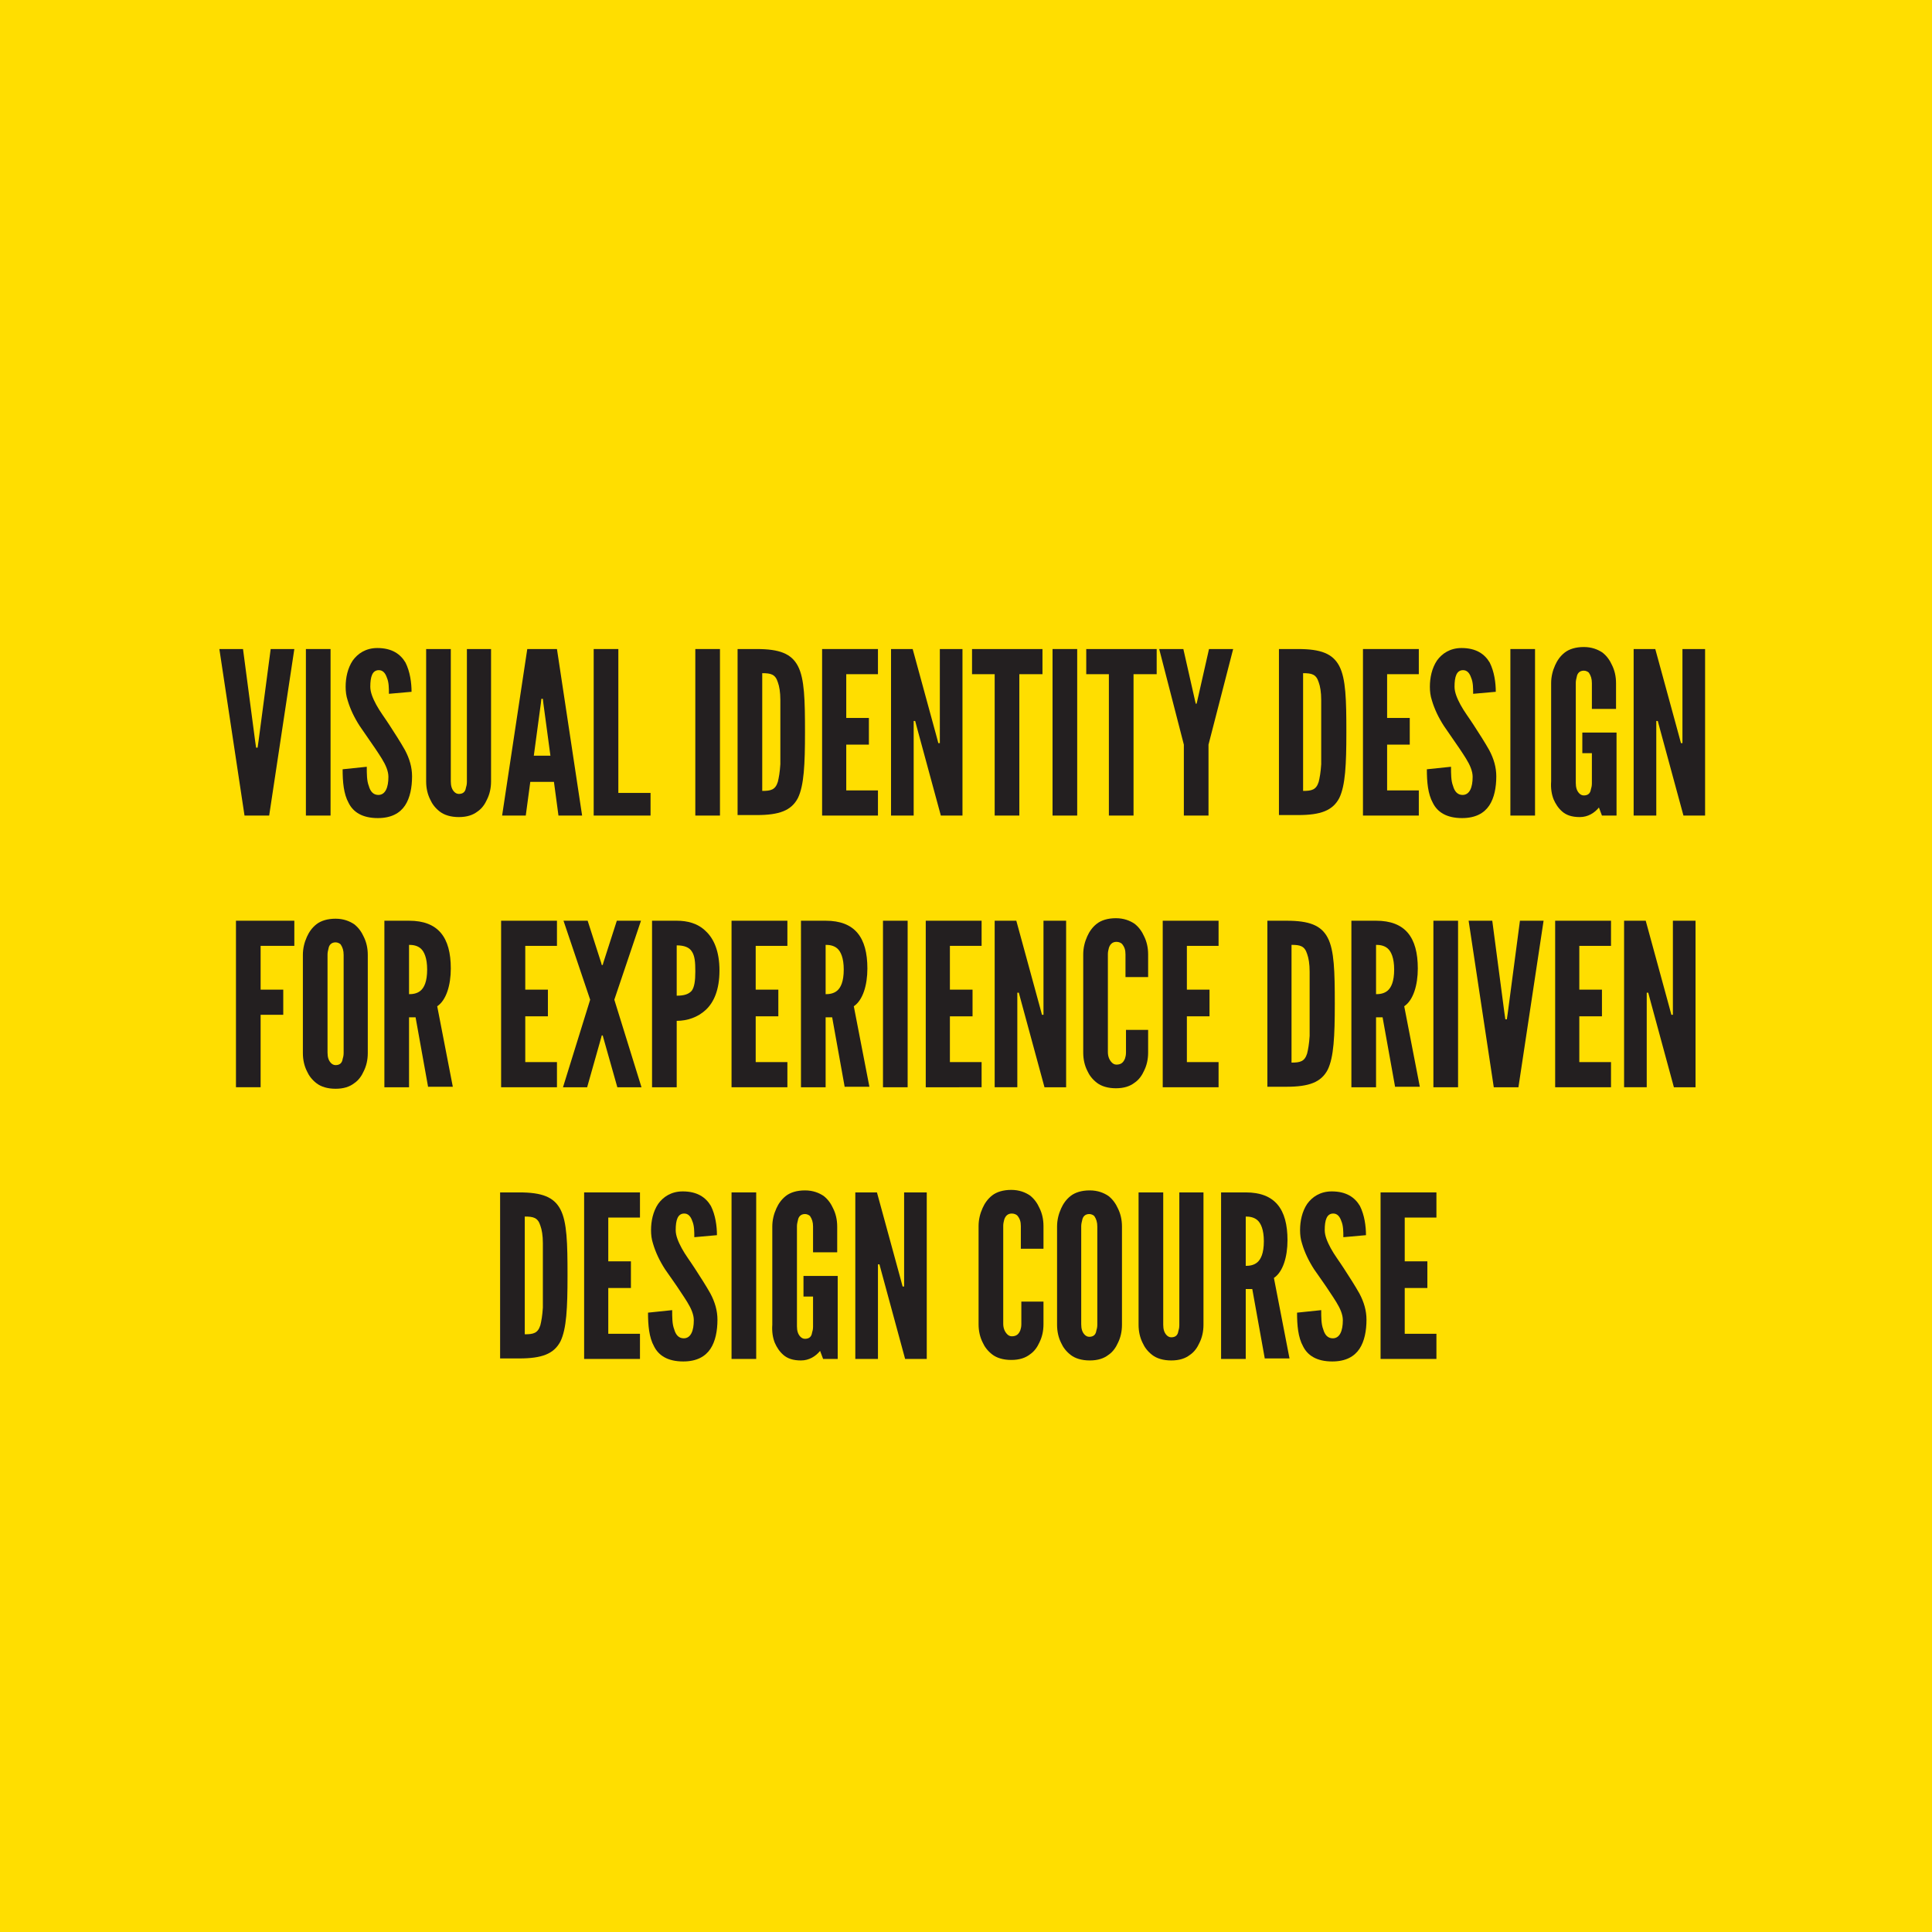 <?xml version="1.0" encoding="utf-8"?>
<!-- Generator: Adobe Illustrator 19.0.0, SVG Export Plug-In . SVG Version: 6.00 Build 0)  -->
<svg version="1.1" id="Layer_1" xmlns="http://www.w3.org/2000/svg" xmlns:xlink="http://www.w3.org/1999/xlink" x="0px" y="0px"
	 viewBox="-447 209 384 384" style="enable-background:new -447 209 384 384;" xml:space="preserve">
<style type="text/css">
	.st0{fill:#FFDE00;}
	.st1{fill:#231F20;}
</style>
<g id="XMLID_13_">
	<rect x="-447" y="209" class="st0" width="384" height="384"/>
</g>
<g>
	<path class="st1" d="M-393.2,338h4.7l-5,33.1h-4.9l-5-33.1h4.7l2.4,18.2l0.2,1.4h0.3l0.2-1.4L-393.2,338z"/>
	<path class="st1" d="M-386.2,338h4.9v33.1h-4.9V338z"/>
	<path class="st1" d="M-369.7,346.9c0-1.1,0-2.3-0.4-3.2c-0.3-0.9-0.8-1.5-1.6-1.5c-1.3,0-1.7,1.3-1.7,3.3c0,1.1,0.5,2.3,1.2,3.6
		s1.7,2.6,2.6,4c1.1,1.7,2.2,3.4,3.1,5c0.9,1.7,1.4,3.4,1.4,5.2c0,2.2-0.4,4.3-1.4,5.8s-2.7,2.5-5.4,2.5c-3.1,0-4.9-1.2-5.8-3
		c-1-1.8-1.2-4.2-1.2-6.7l4.8-0.5c0,1.4,0,2.8,0.4,3.8c0.3,1.1,0.9,1.8,1.9,1.8c1.4,0,2-1.5,2-3.6c0-1.1-0.5-2.3-1.3-3.6
		c-0.4-0.6-0.8-1.3-1.3-2c-0.9-1.3-2-2.9-3.1-4.5c-1.1-1.7-1.9-3.4-2.4-5.1c-0.3-0.9-0.4-1.8-0.4-2.7c0-1.8,0.4-3.7,1.4-5.2
		c1-1.4,2.6-2.5,4.9-2.5c2.9,0,4.6,1.2,5.6,2.9c0.9,1.8,1.2,4,1.2,5.8L-369.7,346.9z"/>
	<path class="st1" d="M-349.4,338v26.3c0,1.4-0.3,2.6-0.8,3.6c-0.4,0.9-1,1.8-1.9,2.4c-0.9,0.7-2.1,1.1-3.7,1.1s-2.9-0.4-3.8-1.1
		s-1.5-1.5-1.9-2.4c-0.5-1-0.8-2.2-0.8-3.6V338h4.9v26.3c0,0.9,0.2,1.6,0.7,2.1c0.2,0.2,0.5,0.4,0.9,0.4c0.9,0,1.3-0.5,1.4-1.2
		c0.1-0.3,0.2-0.7,0.2-1.2V338H-349.4z"/>
	<path class="st1" d="M-347.2,371.1l5-33.1h5.9l5,33.1h-4.7l-0.9-6.7h-4.7l-0.9,6.7H-347.2z M-339,348.8l-0.1-0.9h-0.3l-0.1,0.9
		l-1.4,10.4h3.3L-339,348.8z"/>
	<path class="st1" d="M-329,338h4.9v28.6h6.4v4.5H-329V338z"/>
	<path class="st1" d="M-308.8,338h4.9v33.1h-4.9V338z"/>
	<path class="st1" d="M-300.4,371.1V338h3.8c4.5,0,6.9,0.9,8.2,3.4c1.3,2.5,1.4,6.7,1.4,13.1c0,6.5-0.2,10.6-1.4,13.1
		c-1.3,2.5-3.7,3.4-8.2,3.4h-3.8V371.1z M-295.5,366.2c1.7,0,2.6-0.2,3.1-1.8c0.2-0.8,0.4-1.9,0.5-3.5c0-1.6,0-3.7,0-6.4
		c0-2.7,0-4.8,0-6.4c0-1.5-0.2-2.7-0.5-3.5c-0.5-1.6-1.4-1.8-3.1-1.8V366.2z"/>
	<path class="st1" d="M-283.6,338h11.1v5h-6.3v8.7h4.5v5.3h-4.5v9.1h6.3v5h-11.1V338z"/>
	<path class="st1" d="M-264.7,353.8l-0.4-1.5h-0.3v18.8h-4.5V338h4.3l4.7,17.2l0.4,1.5h0.3V338h4.5v33.1h-4.3L-264.7,353.8z"/>
	<path class="st1" d="M-253.8,343v-5h14v5h-4.6v28.1h-4.9V343H-253.8z"/>
	<path class="st1" d="M-237.8,338h4.9v33.1h-4.9V338z"/>
	<path class="st1" d="M-231.1,343v-5h14v5h-4.6v28.1h-4.9V343H-231.1z"/>
	<path class="st1" d="M-209.4,348.6l0.1,0.3h0.1l0.1-0.3l2.4-10.6h4.8l-4.9,19v14.1h-4.9V357l-4.9-19h4.8L-209.4,348.6z"/>
	<path class="st1" d="M-192.8,371.1V338h3.8c4.5,0,6.9,0.9,8.2,3.4s1.4,6.7,1.4,13.1c0,6.5-0.2,10.6-1.4,13.1
		c-1.3,2.5-3.7,3.4-8.2,3.4h-3.8V371.1z M-188,366.2c1.7,0,2.6-0.2,3.1-1.8c0.2-0.8,0.4-1.9,0.5-3.5c0-1.6,0-3.7,0-6.4
		c0-2.7,0-4.8,0-6.4c0-1.5-0.2-2.7-0.5-3.5c-0.5-1.6-1.4-1.8-3.1-1.8V366.2z"/>
	<path class="st1" d="M-176.1,338h11.1v5h-6.3v8.7h4.5v5.3h-4.5v9.1h6.3v5h-11.1V338z"/>
	<path class="st1" d="M-154.2,346.9c0-1.1,0-2.3-0.4-3.2c-0.3-0.9-0.8-1.5-1.6-1.5c-1.3,0-1.7,1.3-1.7,3.3c0,1.1,0.5,2.3,1.2,3.6
		s1.7,2.6,2.6,4c1.1,1.7,2.2,3.4,3.1,5c0.9,1.7,1.4,3.4,1.4,5.2c0,2.2-0.4,4.3-1.4,5.8s-2.7,2.5-5.4,2.5c-3.1,0-4.9-1.2-5.8-3
		c-1-1.8-1.2-4.2-1.2-6.7l4.8-0.5c0,1.4,0,2.8,0.4,3.8c0.3,1.1,0.9,1.8,1.9,1.8c1.4,0,2-1.5,2-3.6c0-1.1-0.5-2.3-1.3-3.6
		c-0.4-0.6-0.8-1.3-1.3-2c-0.9-1.3-2-2.9-3.1-4.5c-1.1-1.7-1.9-3.4-2.4-5.1c-0.3-0.9-0.4-1.8-0.4-2.7c0-1.8,0.4-3.7,1.4-5.2
		c1-1.4,2.6-2.5,4.9-2.5c2.9,0,4.6,1.2,5.6,2.9c0.9,1.8,1.2,4,1.2,5.8L-154.2,346.9z"/>
	<path class="st1" d="M-146.8,338h4.9v33.1h-4.9V338z"/>
	<path class="st1" d="M-130.6,349.9v-5.1c0-0.9-0.2-1.5-0.6-2.1c-0.2-0.2-0.6-0.4-1-0.4c-0.9,0-1.3,0.6-1.4,1.2
		c-0.1,0.4-0.2,0.8-0.2,1.2v19.9c0,0.9,0.2,1.6,0.7,2.1c0.2,0.2,0.5,0.4,0.9,0.4c0.9,0,1.3-0.5,1.4-1.2c0.1-0.3,0.2-0.7,0.2-1.2v-6
		h-1.9v-4.1h6.8v16.5h-2.9l-0.6-1.6c-0.9,1.1-2.2,1.9-3.8,1.9s-2.7-0.4-3.5-1.1s-1.3-1.5-1.7-2.4c-0.4-1-0.6-2.2-0.5-3.6v-19.5
		c0-1.3,0.3-2.5,0.8-3.6c0.4-0.9,1-1.8,1.9-2.5s2.2-1.1,3.8-1.1s2.8,0.5,3.7,1.1c0.9,0.7,1.5,1.6,1.9,2.5c0.5,1,0.8,2.2,0.8,3.6v5.1
		L-130.6,349.9L-130.6,349.9z"/>
	<path class="st1" d="M-117.1,353.8l-0.4-1.5h-0.3v18.8h-4.5V338h4.3l4.7,17.2l0.4,1.5h0.3V338h4.5v33.1h-4.3L-117.1,353.8z"/>
	<path class="st1" d="M-388.5,397h-6.7v8.7h4.5v5h-4.5v14.4h-4.9V392h11.6V397z"/>
	<path class="st1" d="M-373.9,418.3c0,1.4-0.3,2.6-0.8,3.6c-0.4,0.9-1,1.8-1.9,2.4c-0.9,0.7-2.1,1.1-3.7,1.1s-2.9-0.4-3.8-1.1
		s-1.5-1.5-1.9-2.4c-0.5-1-0.8-2.2-0.8-3.6v-19.5c0-1.3,0.3-2.5,0.8-3.6c0.4-0.9,1-1.8,1.9-2.5s2.2-1.1,3.8-1.1s2.8,0.5,3.7,1.1
		c0.9,0.7,1.5,1.6,1.9,2.5c0.5,1,0.8,2.2,0.8,3.6V418.3z M-378.7,398.8c0-0.9-0.2-1.5-0.6-2.1c-0.2-0.2-0.6-0.4-1-0.4
		c-0.9,0-1.3,0.6-1.4,1.2c-0.1,0.4-0.2,0.8-0.2,1.2v19.5c0,0.9,0.2,1.6,0.7,2.1c0.2,0.2,0.5,0.4,0.9,0.4c0.9,0,1.3-0.5,1.4-1.2
		c0.1-0.3,0.2-0.7,0.2-1.2V398.8z"/>
	<path class="st1" d="M-361.9,425.1l-2.5-13.9h-1.3v13.9h-4.9V392h4.9c5.8,0,8.3,3.3,8.3,9.5c0,3.3-0.9,6.3-2.7,7.5l3.1,16h-4.9
		V425.1z M-365.7,406.6c0.7,0,1.6-0.1,2.3-0.7c0.7-0.6,1.3-1.8,1.3-4.2c0-2.3-0.6-3.6-1.3-4.2c-0.7-0.6-1.6-0.7-2.3-0.7V406.6z"/>
	<path class="st1" d="M-347.4,392h11.1v5h-6.3v8.7h4.5v5.3h-4.5v9.1h6.3v5h-11.1V392z"/>
	<path class="st1" d="M-330.3,425.1h-4.8l5.4-17.4L-335,392h4.8l2.7,8.4l0.1,0.4h0.2l0.1-0.4l2.7-8.4h4.8l-5.3,15.7l5.4,17.4h-4.8
		l-2.8-9.9l-0.1-0.4h-0.2l-0.1,0.4L-330.3,425.1z"/>
	<path class="st1" d="M-317.4,392h4.9c2.1,0,4.2,0.5,5.8,2.1c1.6,1.5,2.7,4,2.7,7.8s-1.1,6.3-2.7,7.8s-3.7,2.2-5.8,2.2v13.2h-4.9
		V392z M-312.5,406.9c1.5,0,2.4-0.3,3-1c0.5-0.7,0.7-1.9,0.7-3.8s-0.1-3.1-0.7-4c-0.5-0.8-1.5-1.2-3-1.2V406.9z"/>
	<path class="st1" d="M-301.6,392h11.1v5h-6.3v8.7h4.5v5.3h-4.5v9.1h6.3v5h-11.1V392z"/>
	<path class="st1" d="M-279.1,425.1l-2.5-13.9h-1.3v13.9h-4.9V392h4.9c5.8,0,8.3,3.3,8.3,9.5c0,3.3-0.9,6.3-2.7,7.5l3.1,16h-4.9
		V425.1z M-282.9,406.6c0.7,0,1.6-0.1,2.3-0.7c0.7-0.6,1.3-1.8,1.3-4.2c0-2.3-0.6-3.6-1.3-4.2c-0.7-0.6-1.6-0.7-2.3-0.7V406.6z"/>
	<path class="st1" d="M-271.5,392h4.9v33.1h-4.9V392z"/>
	<path class="st1" d="M-263,392h11.1v5h-6.3v8.7h4.5v5.3h-4.5v9.1h6.3v5H-263V392z"/>
	<path class="st1" d="M-244.1,407.8l-0.4-1.5h-0.3v18.8h-4.5V392h4.3l4.7,17.2l0.4,1.5h0.3V392h4.5v33.1h-4.3L-244.1,407.8z"/>
	<path class="st1" d="M-218.8,413.7v4.5c0,1.4-0.3,2.6-0.8,3.6c-0.4,0.9-1,1.8-1.9,2.4c-0.9,0.7-2.1,1.1-3.7,1.1s-2.9-0.4-3.8-1.1
		c-0.9-0.7-1.5-1.5-1.9-2.4c-0.5-1-0.8-2.2-0.8-3.6v-19.5c0-1.3,0.3-2.5,0.8-3.6c0.4-0.9,1-1.8,1.9-2.5s2.2-1.1,3.8-1.1
		s2.8,0.5,3.7,1.1c0.9,0.7,1.5,1.6,1.9,2.5c0.5,1,0.8,2.2,0.8,3.6v4.5h-4.5v-4.5c0-0.9-0.2-1.5-0.7-2.1c-0.2-0.2-0.6-0.4-1.1-0.4
		c-0.9,0-1.3,0.6-1.5,1.2c-0.1,0.4-0.2,0.8-0.2,1.2v19.5c0,0.9,0.3,1.6,0.8,2.1c0.2,0.2,0.5,0.4,0.9,0.4c1,0,1.4-0.5,1.7-1.2
		c0.1-0.3,0.2-0.7,0.2-1.2v-4.5H-218.8z"/>
	<path class="st1" d="M-215.9,392h11.1v5h-6.3v8.7h4.5v5.3h-4.5v9.1h6.3v5h-11.1V392z"/>
	<path class="st1" d="M-195.1,425.1V392h3.8c4.5,0,6.9,0.9,8.2,3.4s1.4,6.7,1.4,13.1c0,6.5-0.2,10.6-1.4,13.1
		c-1.3,2.5-3.7,3.4-8.2,3.4h-3.8V425.1z M-190.3,420.2c1.7,0,2.6-0.2,3.1-1.8c0.2-0.8,0.4-1.9,0.5-3.5c0-1.6,0-3.7,0-6.4
		c0-2.7,0-4.8,0-6.4c0-1.5-0.2-2.7-0.5-3.5c-0.5-1.6-1.4-1.8-3.1-1.8V420.2z"/>
	<path class="st1" d="M-169.7,425.1l-2.5-13.9h-1.3v13.9h-4.9V392h4.9c5.8,0,8.3,3.3,8.3,9.5c0,3.3-0.9,6.3-2.7,7.5l3.1,16h-4.9
		V425.1z M-173.5,406.6c0.7,0,1.6-0.1,2.3-0.7s1.3-1.8,1.3-4.2c0-2.3-0.6-3.6-1.3-4.2s-1.6-0.7-2.3-0.7V406.6z"/>
	<path class="st1" d="M-162.1,392h4.9v33.1h-4.9V392z"/>
	<path class="st1" d="M-144.9,392h4.7l-5,33.1h-4.9l-5-33.1h4.7l2.4,18.2l0.2,1.4h0.3l0.2-1.4L-144.9,392z"/>
	<path class="st1" d="M-137.9,392h11.1v5h-6.3v8.7h4.5v5.3h-4.5v9.1h6.3v5h-11.1V392z"/>
	<path class="st1" d="M-119,407.8l-0.4-1.5h-0.3v18.8h-4.5V392h4.3l4.7,17.2l0.4,1.5h0.3V392h4.5v33.1h-4.3L-119,407.8z"/>
	<path class="st1" d="M-347.6,479.1V446h3.8c4.5,0,6.9,0.9,8.2,3.4c1.3,2.5,1.4,6.7,1.4,13.1c0,6.5-0.2,10.6-1.4,13.1
		c-1.3,2.5-3.7,3.4-8.2,3.4h-3.8V479.1z M-342.7,474.2c1.7,0,2.6-0.2,3.1-1.8c0.2-0.8,0.4-1.9,0.5-3.5c0-1.6,0-3.7,0-6.4
		c0-2.7,0-4.8,0-6.4c0-1.5-0.2-2.7-0.5-3.5c-0.5-1.6-1.4-1.8-3.1-1.8V474.2z"/>
	<path class="st1" d="M-330.9,446h11.1v5h-6.3v8.7h4.5v5.3h-4.5v9.1h6.3v5h-11.1V446z"/>
	<path class="st1" d="M-309,454.9c0-1.1,0-2.3-0.4-3.2c-0.3-0.9-0.8-1.5-1.6-1.5c-1.3,0-1.7,1.3-1.7,3.3c0,1.1,0.5,2.3,1.2,3.6
		c0.7,1.3,1.7,2.6,2.6,4c1.1,1.7,2.2,3.4,3.1,5c0.9,1.7,1.4,3.4,1.4,5.2c0,2.2-0.4,4.3-1.4,5.8s-2.7,2.5-5.4,2.5
		c-3.1,0-4.9-1.2-5.8-3c-1-1.8-1.2-4.2-1.2-6.7l4.8-0.5c0,1.4,0,2.8,0.4,3.8c0.3,1.1,0.9,1.8,1.9,1.8c1.4,0,2-1.5,2-3.6
		c0-1.1-0.5-2.3-1.3-3.6c-0.4-0.6-0.8-1.3-1.3-2c-0.9-1.4-2-2.9-3.1-4.5c-1.1-1.7-1.9-3.4-2.4-5.1c-0.3-0.9-0.4-1.8-0.4-2.7
		c0-1.8,0.4-3.7,1.4-5.2c1-1.4,2.6-2.5,4.9-2.5c2.9,0,4.6,1.2,5.6,2.9c0.9,1.8,1.2,4,1.2,5.8L-309,454.9z"/>
	<path class="st1" d="M-301.6,446h4.9v33.1h-4.9V446z"/>
	<path class="st1" d="M-285.4,457.9v-5.1c0-0.9-0.2-1.5-0.6-2.1c-0.2-0.2-0.6-0.4-1-0.4c-0.9,0-1.3,0.6-1.4,1.2
		c-0.1,0.4-0.2,0.8-0.2,1.2v19.9c0,0.9,0.2,1.6,0.7,2.1c0.2,0.2,0.5,0.4,0.9,0.4c0.9,0,1.3-0.5,1.4-1.2c0.1-0.3,0.2-0.7,0.2-1.2v-6
		h-1.9v-4.1h6.8v16.5h-2.9l-0.6-1.6c-0.9,1.1-2.2,1.9-3.8,1.9c-1.6,0-2.7-0.4-3.5-1.1s-1.3-1.5-1.7-2.4c-0.4-1-0.6-2.2-0.5-3.6
		v-19.5c0-1.3,0.3-2.5,0.8-3.6c0.4-0.9,1-1.8,1.9-2.5s2.2-1.1,3.8-1.1s2.8,0.5,3.7,1.1c0.9,0.7,1.5,1.6,1.9,2.5
		c0.5,1,0.8,2.2,0.8,3.6v5.1L-285.4,457.9L-285.4,457.9z"/>
	<path class="st1" d="M-271.8,461.8l-0.4-1.5h-0.3v18.8h-4.5V446h4.3l4.7,17.2l0.4,1.5h0.3V446h4.5v33.1h-4.3L-271.8,461.8z"/>
	<path class="st1" d="M-239.6,467.7v4.5c0,1.4-0.3,2.6-0.8,3.6c-0.4,0.9-1,1.8-1.9,2.4c-0.9,0.7-2.1,1.1-3.7,1.1s-2.9-0.4-3.8-1.1
		c-0.9-0.7-1.5-1.5-1.9-2.4c-0.5-1-0.8-2.2-0.8-3.6v-19.5c0-1.3,0.3-2.5,0.8-3.6c0.4-0.9,1-1.8,1.9-2.5s2.2-1.1,3.8-1.1
		s2.8,0.5,3.7,1.1c0.9,0.7,1.5,1.6,1.9,2.5c0.5,1,0.8,2.2,0.8,3.6v4.5h-4.5v-4.5c0-0.9-0.2-1.5-0.7-2.1c-0.2-0.2-0.6-0.4-1.1-0.4
		c-0.9,0-1.3,0.6-1.5,1.2c-0.1,0.4-0.2,0.8-0.2,1.2v19.5c0,0.9,0.3,1.6,0.8,2.1c0.2,0.2,0.5,0.4,0.9,0.4c1,0,1.4-0.5,1.7-1.2
		c0.1-0.3,0.2-0.7,0.2-1.2v-4.5H-239.6z"/>
	<path class="st1" d="M-224,472.3c0,1.4-0.3,2.6-0.8,3.6c-0.4,0.9-1,1.8-1.9,2.4c-0.9,0.7-2.1,1.1-3.7,1.1s-2.9-0.4-3.8-1.1
		c-0.9-0.7-1.5-1.5-1.9-2.4c-0.5-1-0.8-2.2-0.8-3.6v-19.5c0-1.3,0.3-2.5,0.8-3.6c0.4-0.9,1-1.8,1.9-2.5s2.2-1.1,3.8-1.1
		s2.8,0.5,3.7,1.1c0.9,0.7,1.5,1.6,1.9,2.5c0.5,1,0.8,2.2,0.8,3.6V472.3z M-228.9,452.8c0-0.9-0.2-1.5-0.6-2.1
		c-0.2-0.2-0.6-0.4-1-0.4c-0.9,0-1.3,0.6-1.4,1.2c-0.1,0.4-0.2,0.8-0.2,1.2v19.5c0,0.9,0.2,1.6,0.7,2.1c0.2,0.2,0.5,0.4,0.9,0.4
		c0.9,0,1.3-0.5,1.4-1.2c0.1-0.3,0.2-0.7,0.2-1.2L-228.9,452.8L-228.9,452.8z"/>
	<path class="st1" d="M-207.8,446v26.3c0,1.4-0.3,2.6-0.8,3.6c-0.4,0.9-1,1.8-1.9,2.4c-0.9,0.7-2.1,1.1-3.7,1.1s-2.9-0.4-3.8-1.1
		c-0.9-0.7-1.5-1.5-1.9-2.4c-0.5-1-0.8-2.2-0.8-3.6V446h4.9v26.3c0,0.9,0.2,1.6,0.7,2.1c0.2,0.2,0.5,0.4,0.9,0.4
		c0.9,0,1.3-0.5,1.4-1.2c0.1-0.3,0.2-0.7,0.2-1.2V446H-207.8z"/>
	<path class="st1" d="M-195.6,479.1l-2.5-13.9h-1.3v13.9h-4.9V446h4.9c5.8,0,8.3,3.3,8.3,9.5c0,3.3-0.9,6.3-2.7,7.5l3.1,16h-4.9
		V479.1z M-199.4,460.6c0.7,0,1.6-0.1,2.3-0.7s1.3-1.8,1.3-4.2c0-2.3-0.6-3.6-1.3-4.2s-1.6-0.7-2.3-0.7V460.6z"/>
	<path class="st1" d="M-180,454.9c0-1.1,0-2.3-0.4-3.2c-0.3-0.9-0.8-1.5-1.6-1.5c-1.3,0-1.7,1.3-1.7,3.3c0,1.1,0.5,2.3,1.2,3.6
		c0.7,1.3,1.7,2.6,2.6,4c1.1,1.7,2.2,3.4,3.1,5c0.9,1.7,1.4,3.4,1.4,5.2c0,2.2-0.4,4.3-1.4,5.8s-2.7,2.5-5.4,2.5
		c-3.1,0-4.9-1.2-5.8-3c-1-1.8-1.2-4.2-1.2-6.7l4.8-0.5c0,1.4,0,2.8,0.4,3.8c0.3,1.1,0.9,1.8,1.9,1.8c1.4,0,2-1.5,2-3.6
		c0-1.1-0.5-2.3-1.3-3.6c-0.4-0.6-0.8-1.3-1.3-2c-0.9-1.4-2-2.9-3.1-4.5c-1.1-1.7-1.9-3.4-2.4-5.1c-0.3-0.9-0.4-1.8-0.4-2.7
		c0-1.8,0.4-3.7,1.4-5.2c1-1.4,2.6-2.5,4.9-2.5c2.9,0,4.6,1.2,5.6,2.9c0.9,1.8,1.2,4,1.2,5.8L-180,454.9z"/>
	<path class="st1" d="M-172.6,446h11.1v5h-6.3v8.7h4.5v5.3h-4.5v9.1h6.3v5h-11.1V446z"/>
</g>
</svg>
